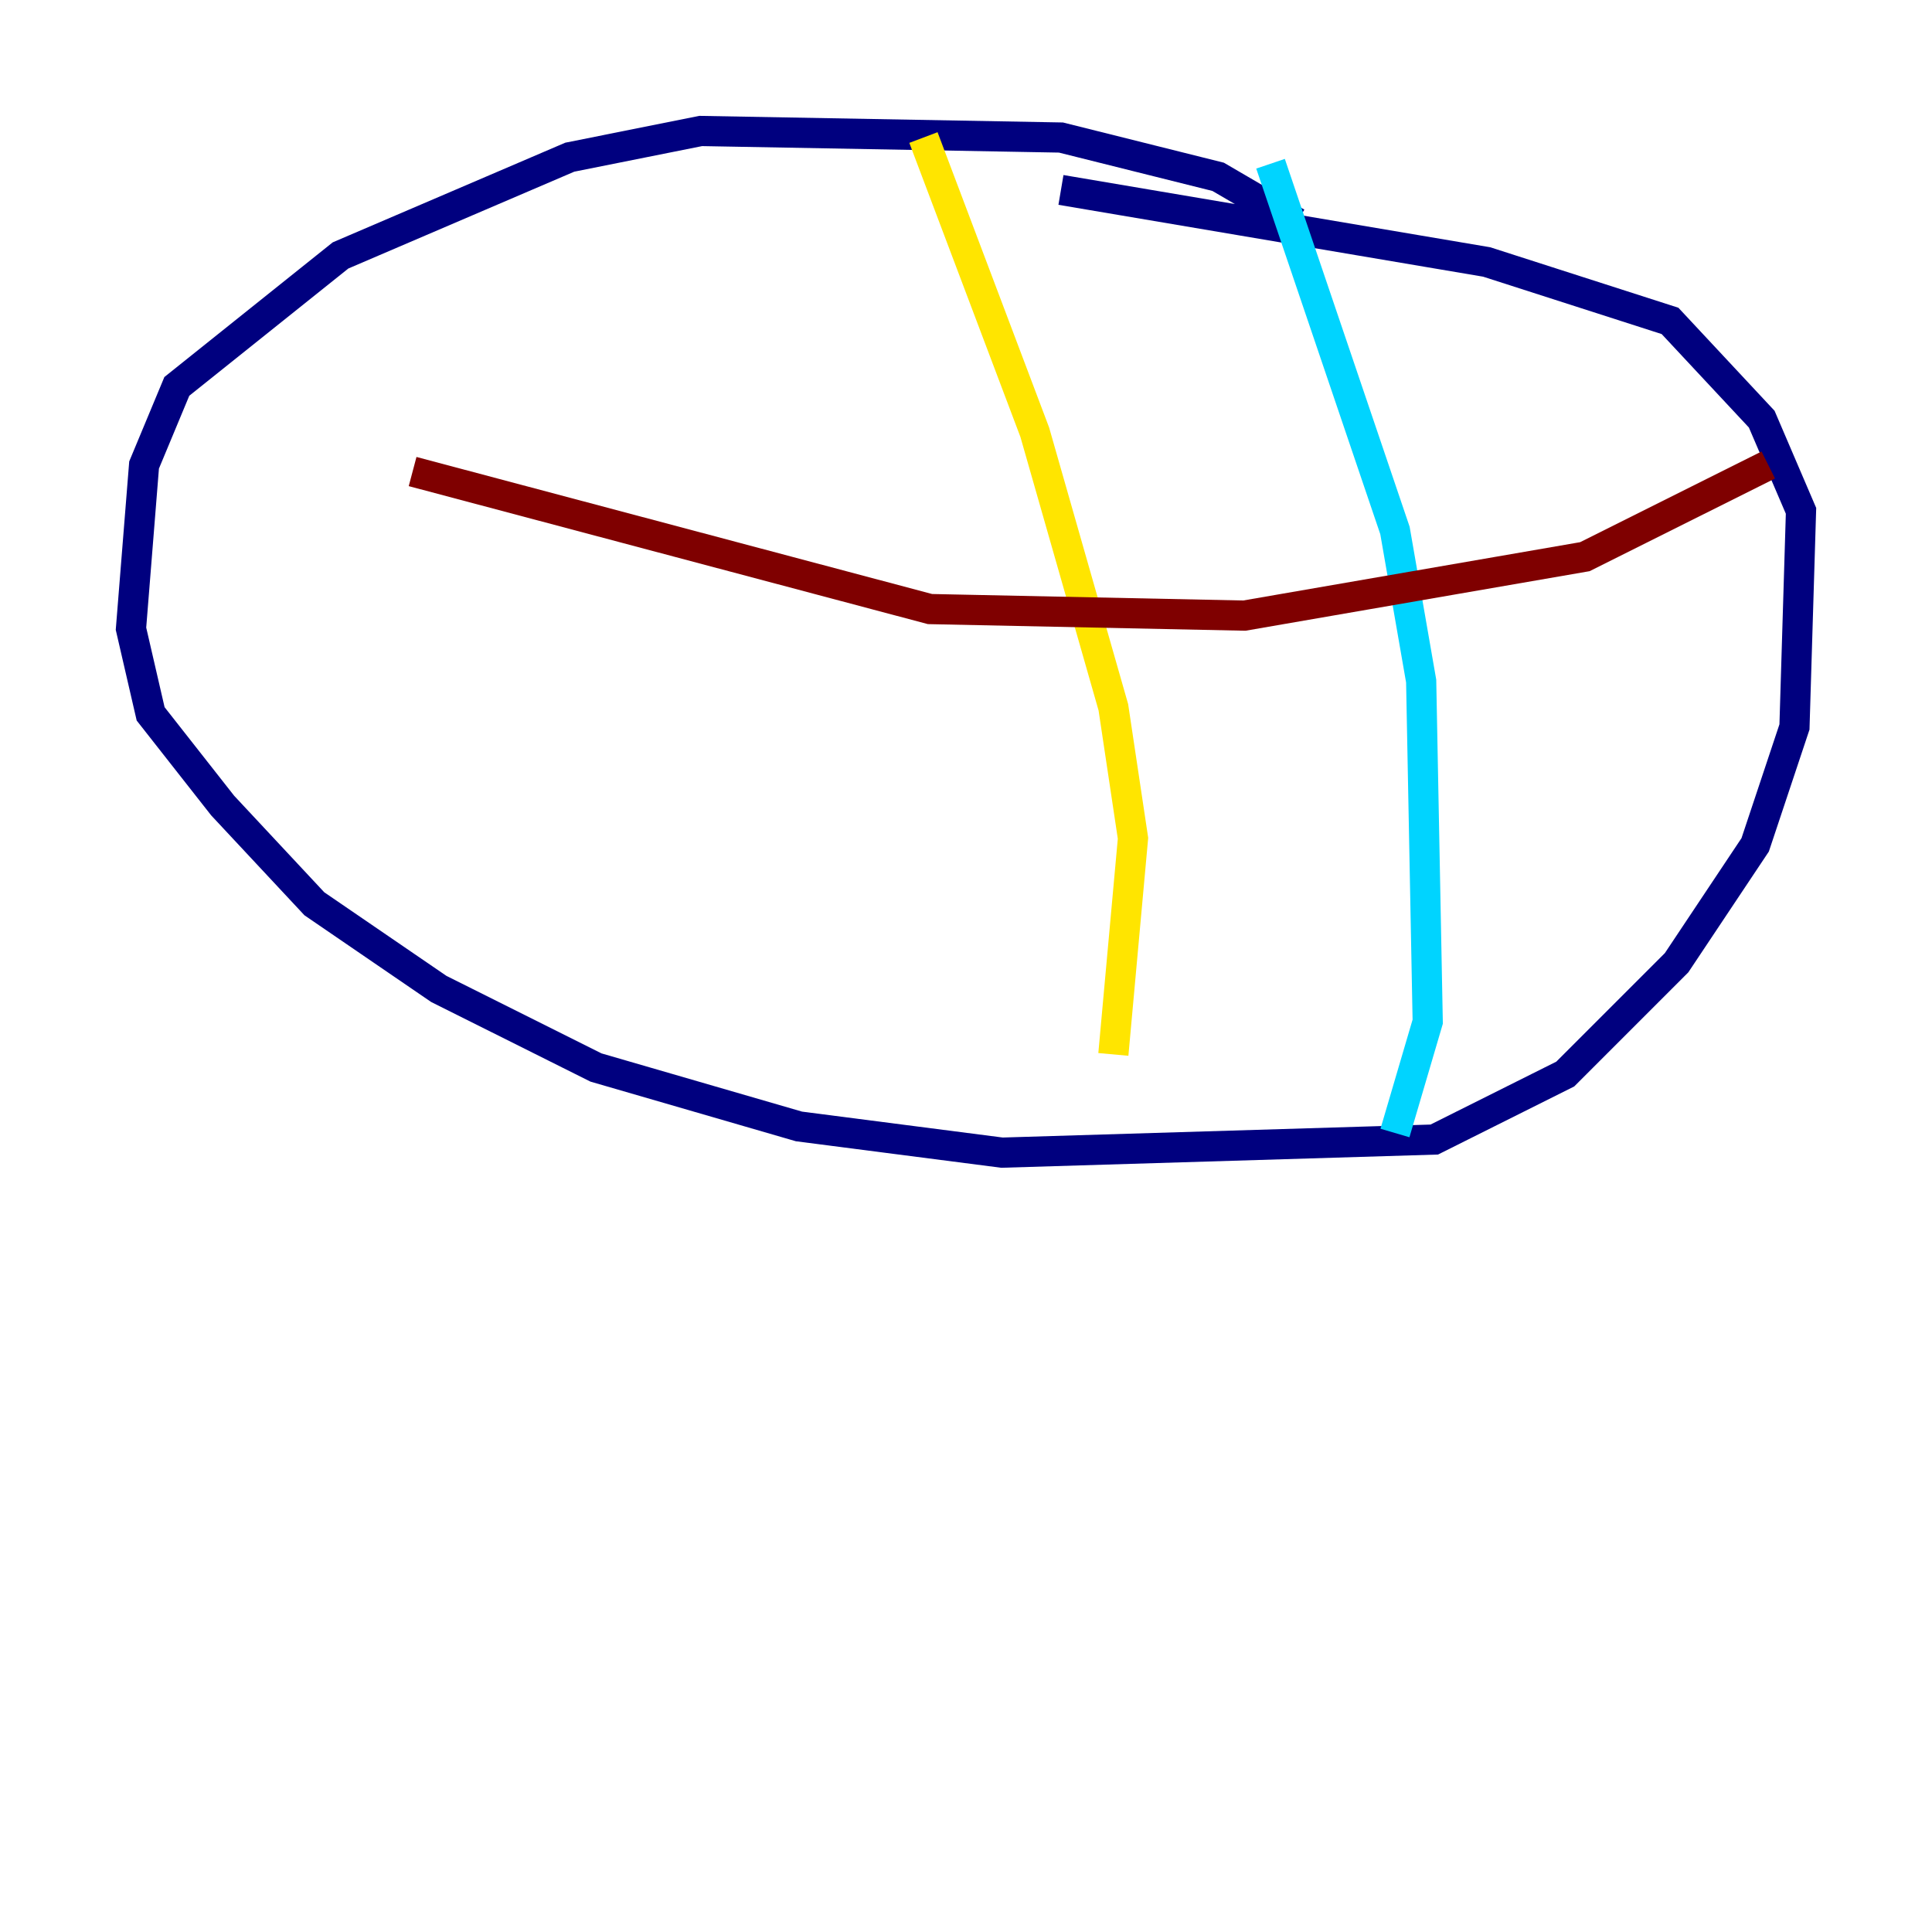 <?xml version="1.0" encoding="utf-8" ?>
<svg baseProfile="tiny" height="128" version="1.2" viewBox="0,0,128,128" width="128" xmlns="http://www.w3.org/2000/svg" xmlns:ev="http://www.w3.org/2001/xml-events" xmlns:xlink="http://www.w3.org/1999/xlink"><defs /><polyline fill="none" points="85.912,14.752 80.705,11.715 70.291,9.112 46.427,8.678 37.749,10.414 22.563,16.922 11.715,25.6 9.546,30.807 8.678,41.654 9.98,47.295 14.752,53.37 20.827,59.878 29.071,65.519 39.485,70.725 52.936,74.63 66.386,76.366 95.024,75.498 103.702,71.159 111.078,63.783 116.285,55.973 118.888,48.163 119.322,33.844 116.719,27.77 110.644,21.261 98.495,17.356 70.291,12.583" stroke="#00007f" stroke-width="2" /><polyline fill="none" points="84.176,10.848 92.42,35.146 94.156,45.125 94.59,67.688 92.42,75.064" stroke="#00d4ff" stroke-width="2" /><polyline fill="none" points="61.18,9.112 68.556,28.637 73.763,46.861 75.064,55.539 73.763,69.858" stroke="#ffe500" stroke-width="2" /><polyline fill="none" points="117.153,30.807 105.003,36.881 82.441,40.786 61.614,40.352 27.336,31.241" stroke="#7f0000" stroke-width="2" /></svg>
